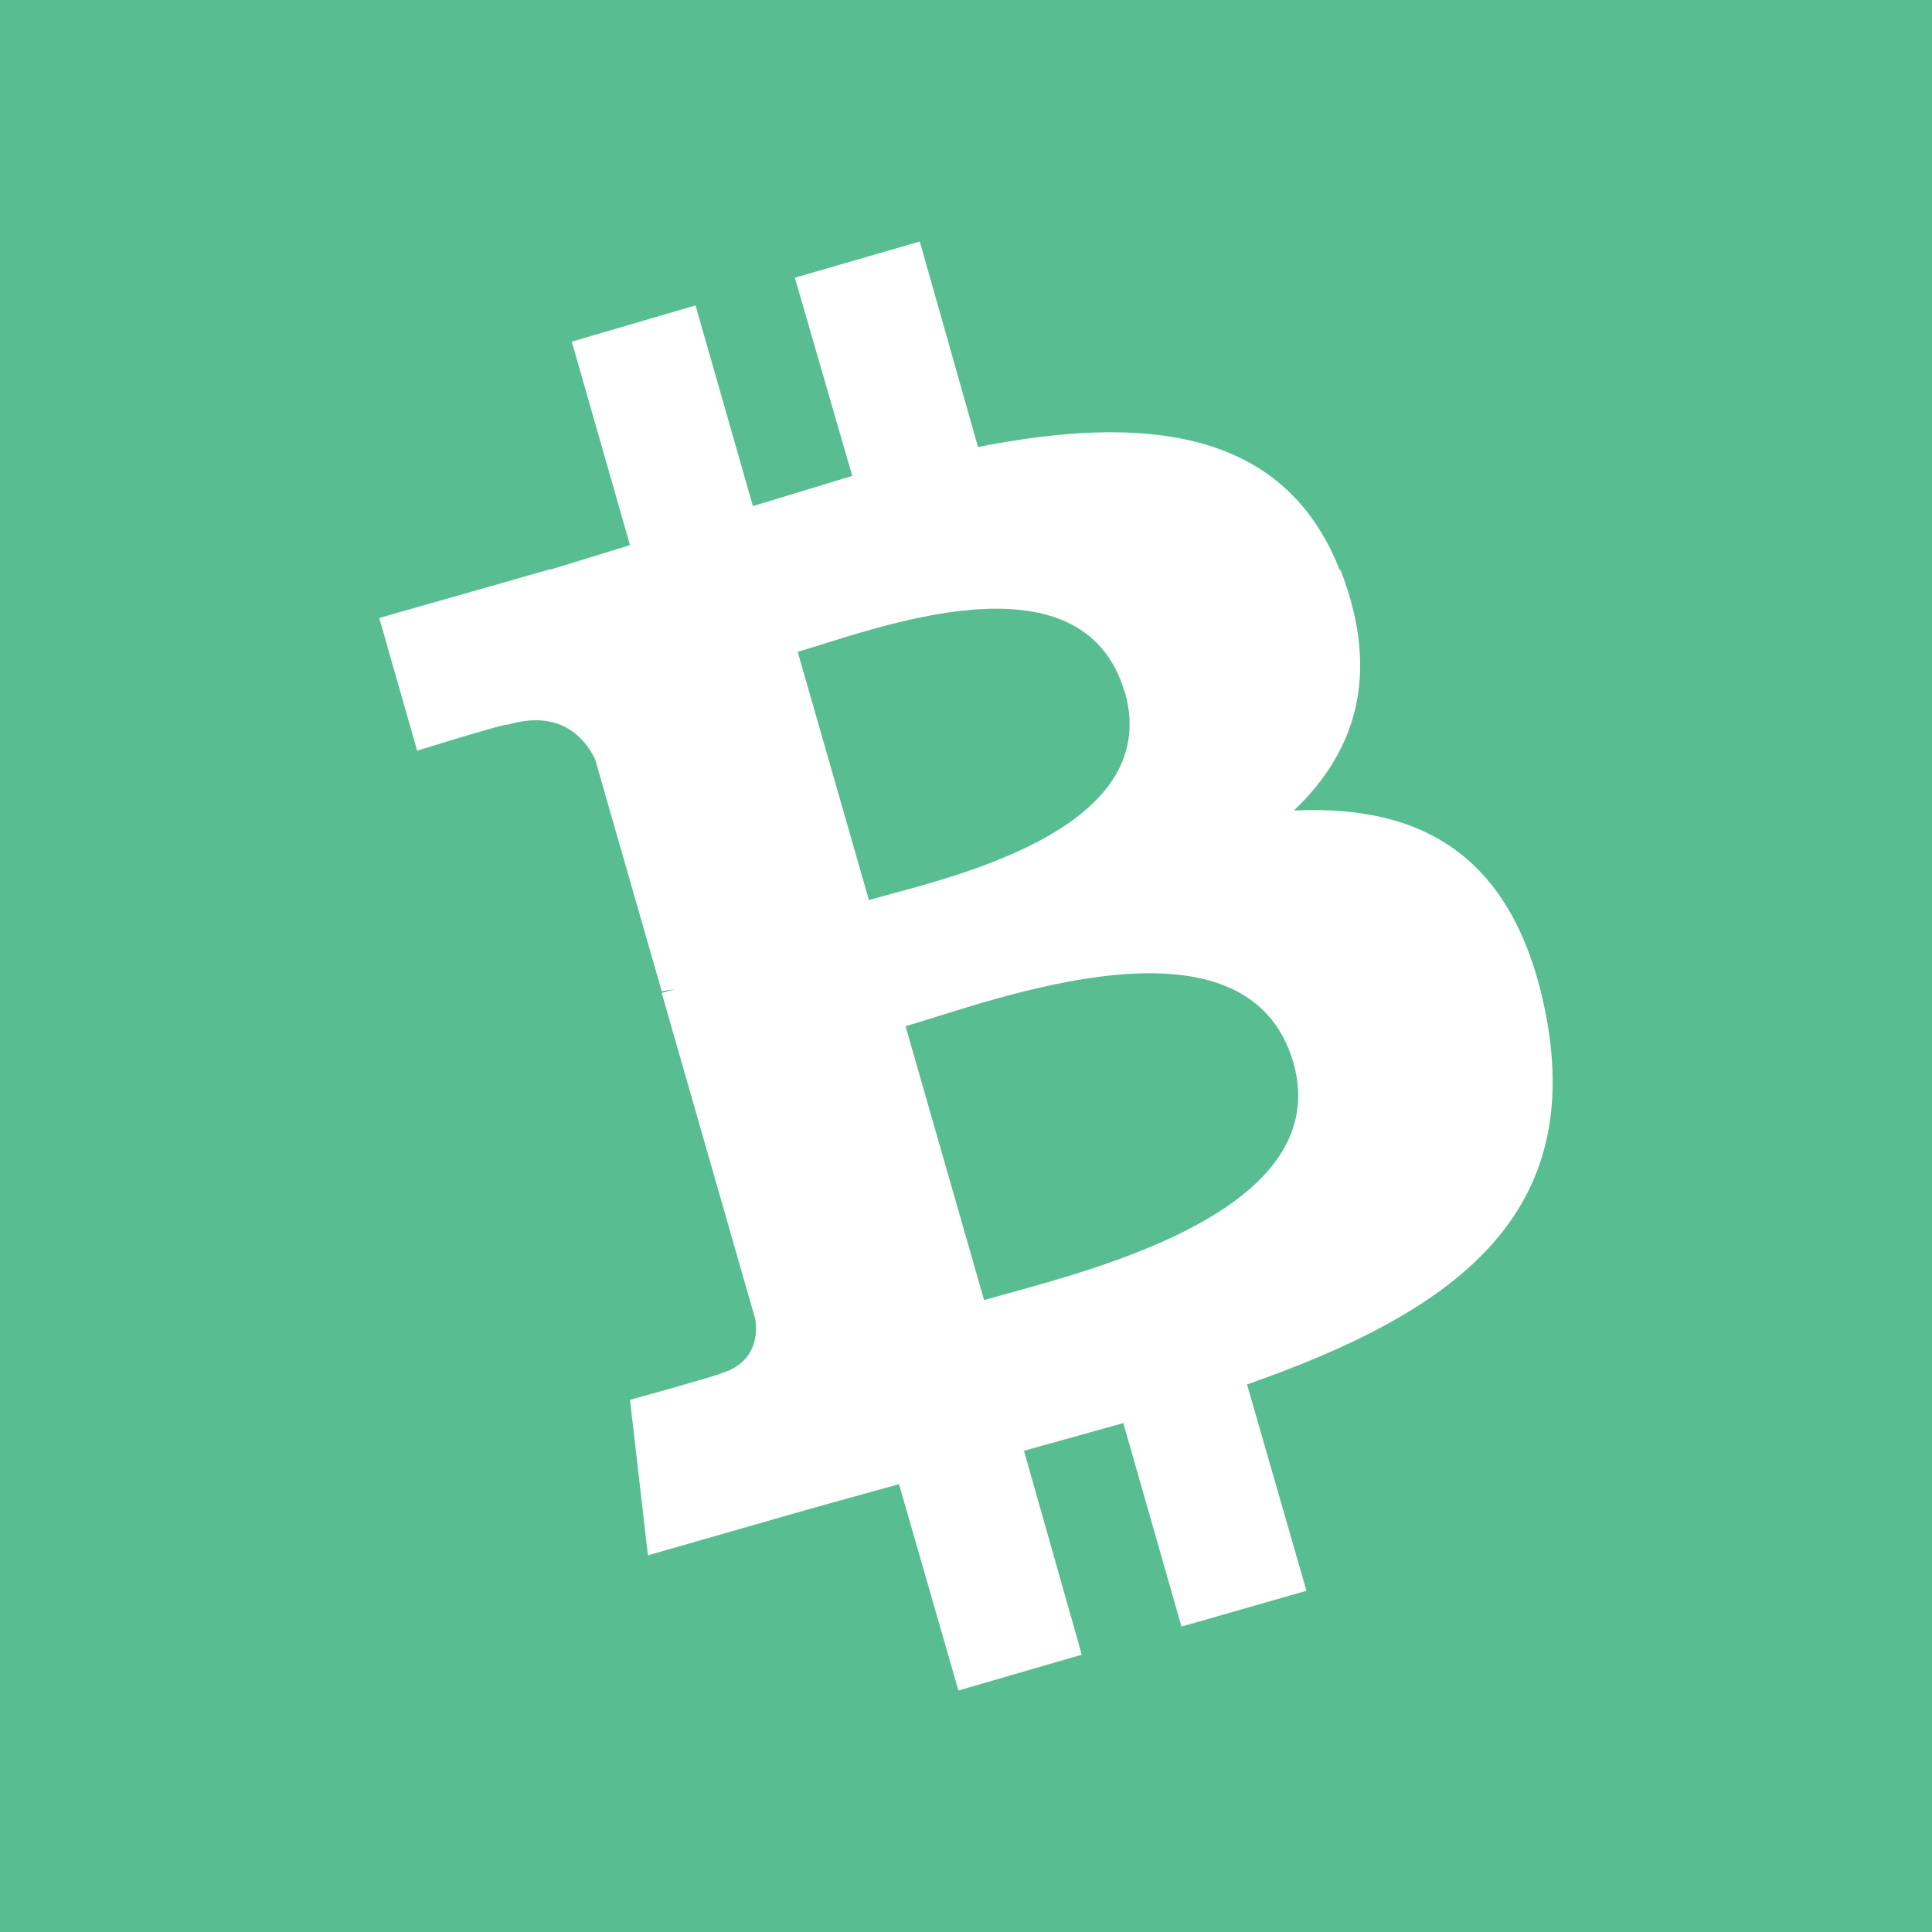 <svg width="24" height="24" viewBox="0 0 24 24" fill="none" xmlns="http://www.w3.org/2000/svg">
<rect x="0" y="0" width="24" height="24" fill="#333333" stroke="none"/>
<g clip-path="url(#clip0_328_26856)">
<path d="M24 0H0V24H24V0Z" fill="#58BE92"/>
<path d="M16.644 7.085C15.951 5.311 14.197 5.149 12.149 5.553L11.426 3L9.874 3.45L10.587 5.912L9.353 6.287L8.64 3.794L7.103 4.244L7.826 6.772L6.84 7.075V7.07L4.711 7.677L5.182 9.325C5.182 9.325 6.319 8.971 6.309 9.002C6.931 8.82 7.24 9.128 7.391 9.426L8.22 12.313L8.387 12.288L8.22 12.334L9.383 16.389C9.414 16.591 9.383 16.935 8.954 17.061C8.974 17.071 7.826 17.39 7.826 17.39L8.049 19.321L10.056 18.745L11.168 18.437L11.906 21L13.438 20.555L12.72 18.022L13.954 17.678L14.677 20.206L16.229 19.761L15.491 17.198C18.045 16.303 19.678 15.125 19.207 12.622C18.823 10.61 17.645 9.993 16.073 10.069C16.831 9.346 17.16 8.39 16.654 7.085H16.644ZM16.068 13.203C16.609 15.125 13.267 15.843 12.225 16.151L11.249 12.748C12.296 12.445 15.491 11.206 16.068 13.203ZM13.974 8.597C14.47 10.352 11.669 10.928 10.794 11.181L9.909 8.097C10.784 7.849 13.448 6.782 13.974 8.607V8.597Z" fill="white"/>
</g>
<defs>
<clipPath id="clip0_328_26856">
<rect width="24" height="24" fill="white"/>
</clipPath>
</defs>
</svg>
